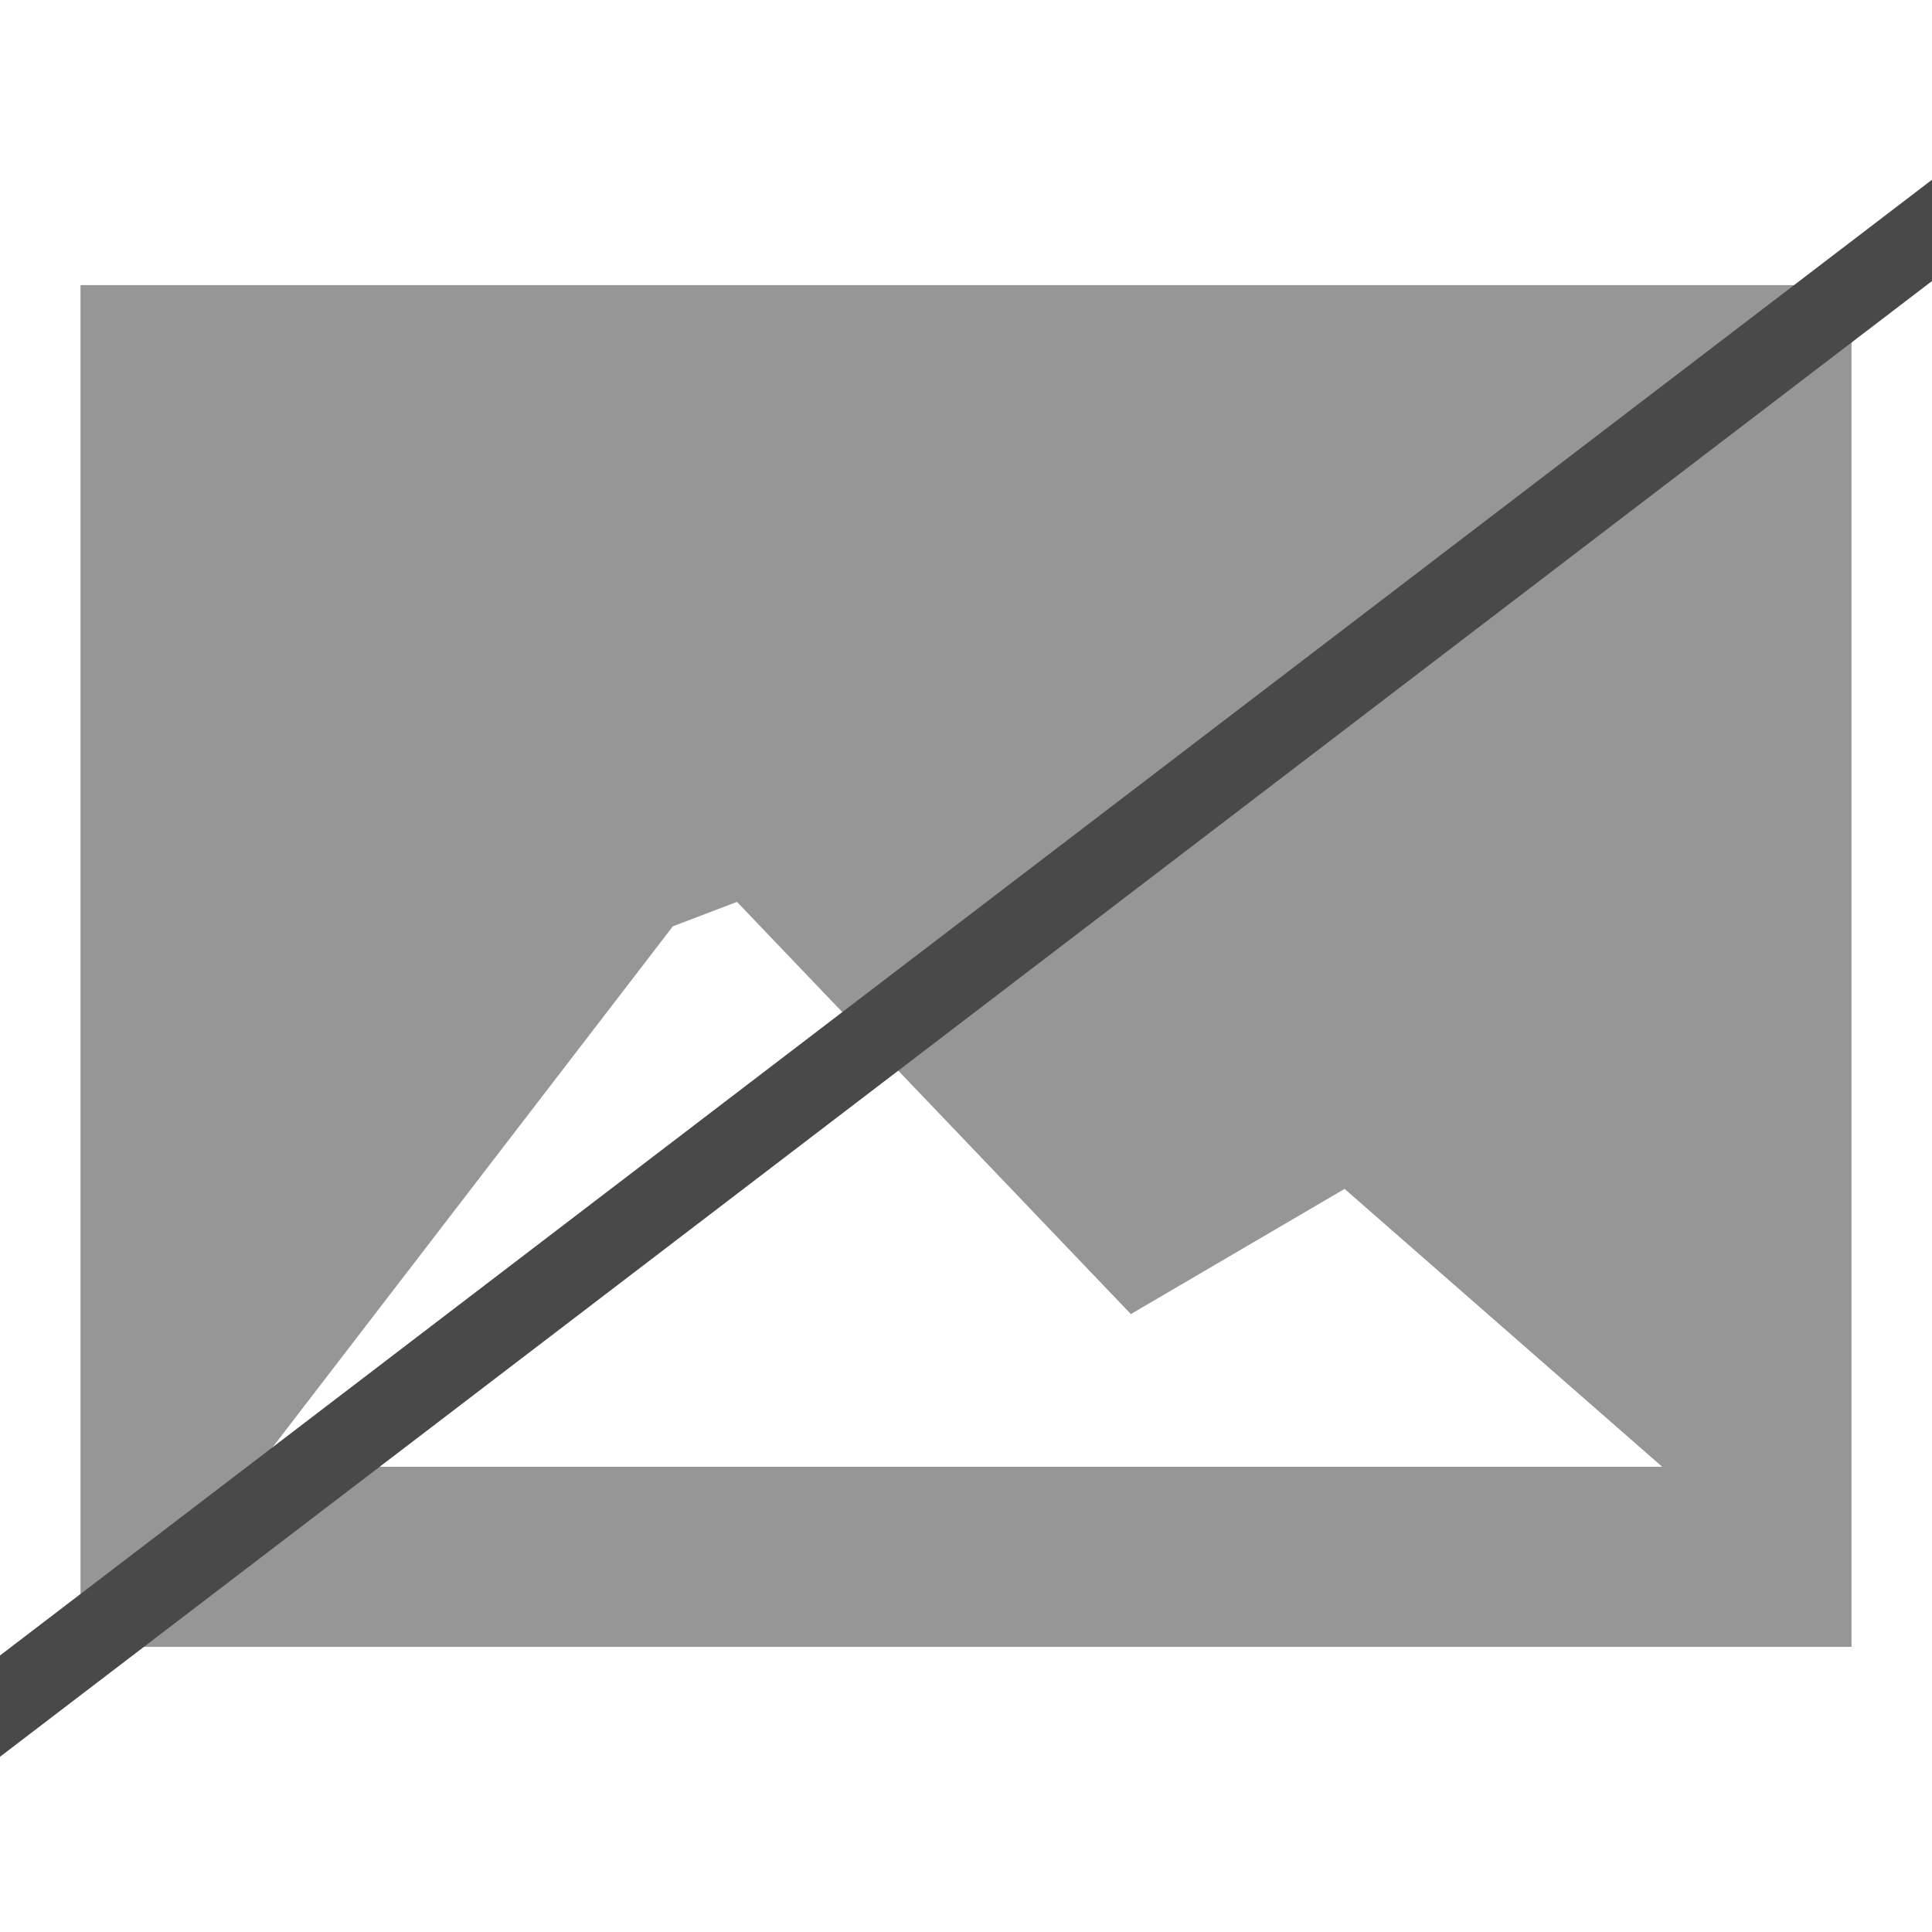 <?xml version="1.0" encoding="UTF-8" standalone="no"?>
<!-- Created with Inkscape (http://www.inkscape.org/) -->

<svg
   xmlns:dc="http://purl.org/dc/elements/1.1/"
   xmlns:cc="http://creativecommons.org/ns#"
   xmlns:rdf="http://www.w3.org/1999/02/22-rdf-syntax-ns#"
   xmlns:svg="http://www.w3.org/2000/svg"
   xmlns="http://www.w3.org/2000/svg"
   version="1.1"
   width="100%"
   height="100%"
   viewBox="0 0 48 48"
   id="Layer_1"
   xml:space="preserve"><defs
     id="defs3115" /><g
     transform="translate(0,-48)"
     id="g3107"><path
       d="m 2,55.083 0,33.834 44,0 0,-33.834 z m 39.297,29.359 0,0 -34.897,0 10.317,-13.428 1.593,-0.607 9.786,10.241 5.31,-3.11 z"
       id="path3111"
       style="fill:#969696;fill-opacity:1" /><path
       d="M -2.863,92.575 50.993,51.438"
       id="path3165"
       style="fill:none;stroke:#494949;stroke-width:2" /></g></svg>